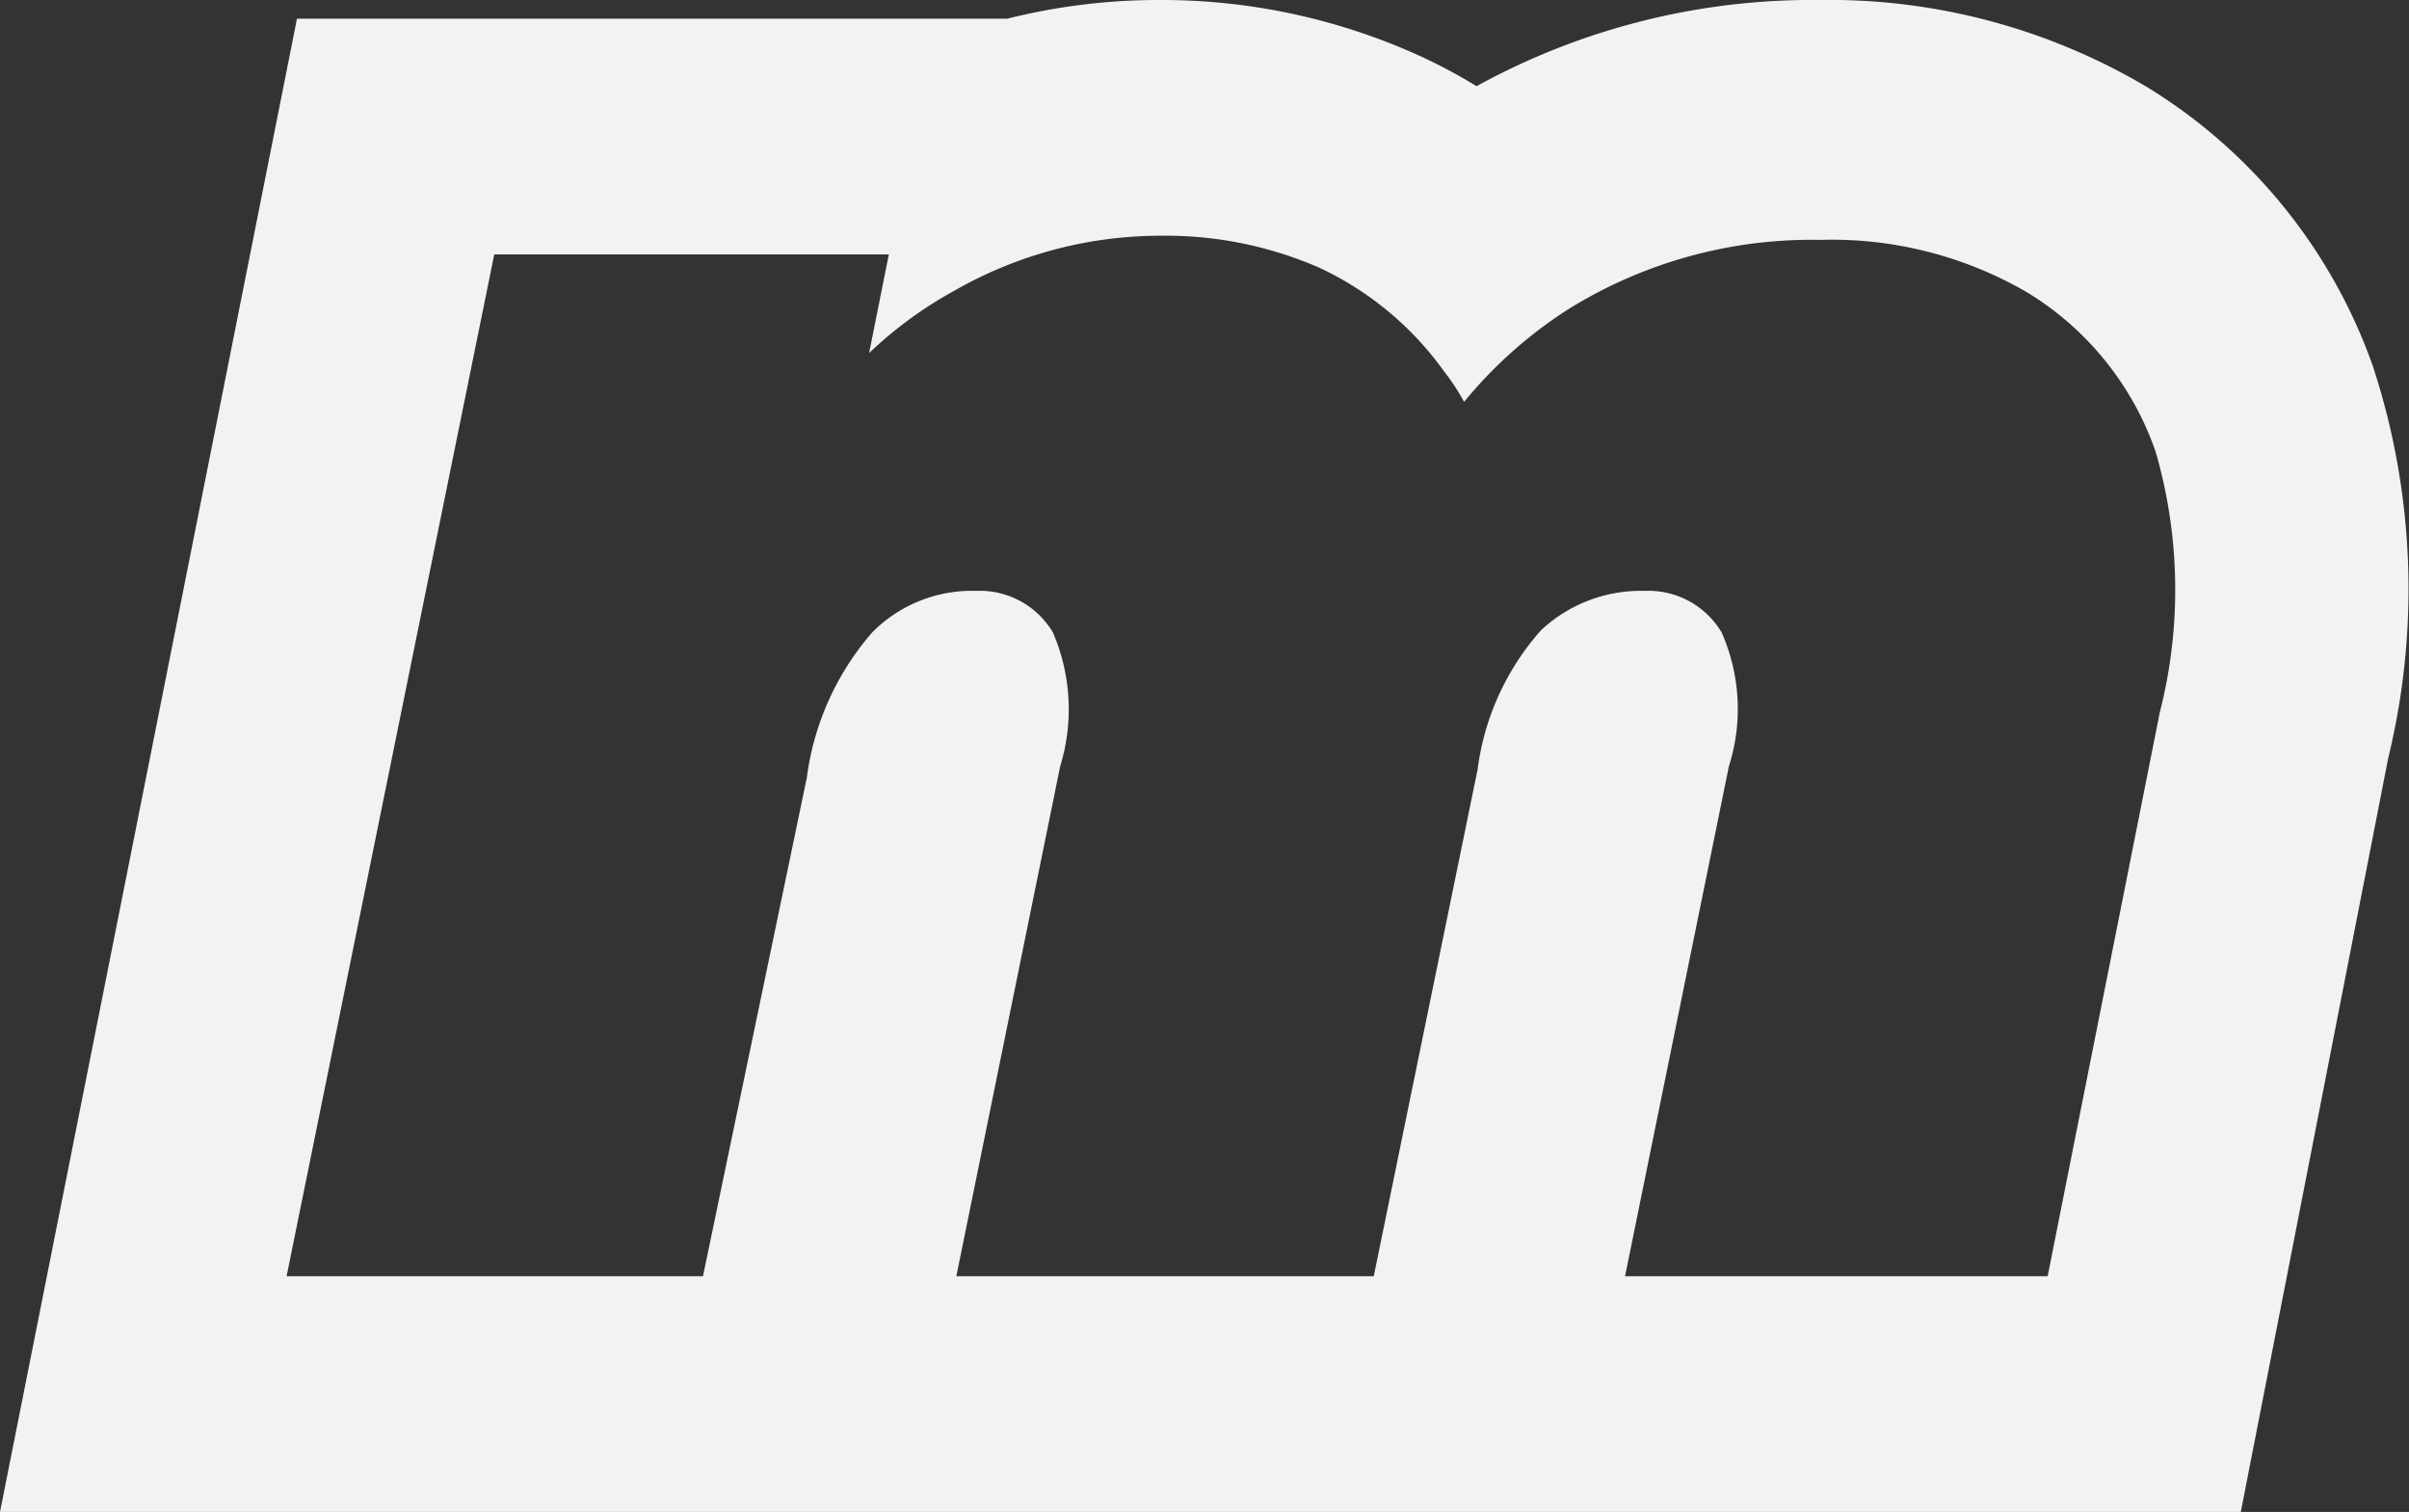 <svg id="Layer_1" data-name="Layer 1" xmlns="http://www.w3.org/2000/svg" viewBox="0 0 23.2 14.56"><rect x="0" y="0" width="23.2" height="14.56" fill="#333333" stroke="none"/><defs><style>.cls-1{fill:#f1f2f2;}</style></defs><path class="cls-1" d="M22.85,3.52A5.17,5.17,0,0,0,20.68.84,6,6,0,0,0,17.52,0a6.71,6.71,0,0,0-3.3.83,5.07,5.07,0,0,0-.61-.32A6,6,0,0,0,11.17,0,6,6,0,0,0,9.7.18H2.86L0,14.56H21.58L23,7.3A6.88,6.88,0,0,0,22.85,3.52ZM20.8,6.86l-1.08,5.43H15.65l1-4.91a1.82,1.82,0,0,0-.07-1.29.82.82,0,0,0-.74-.4,1.41,1.41,0,0,0-1,.38,2.5,2.5,0,0,0-.61,1.34l-1,4.88H9.21l1-4.91a1.87,1.87,0,0,0-.07-1.29.82.82,0,0,0-.74-.4,1.35,1.35,0,0,0-1,.4,2.65,2.65,0,0,0-.63,1.4l-1,4.8H2.76l2-9.84H8.56l-.19.95a3.92,3.92,0,0,1,.82-.6,4,4,0,0,1,2-.53,3.69,3.69,0,0,1,1.52.31,3.08,3.08,0,0,1,1.2,1,2.08,2.08,0,0,1,.19.29,4.28,4.28,0,0,1,1-.89,4.44,4.44,0,0,1,2.43-.67,3.74,3.74,0,0,1,2,.51,2.91,2.91,0,0,1,1.23,1.53A4.77,4.77,0,0,1,20.8,6.86Z"/></svg>